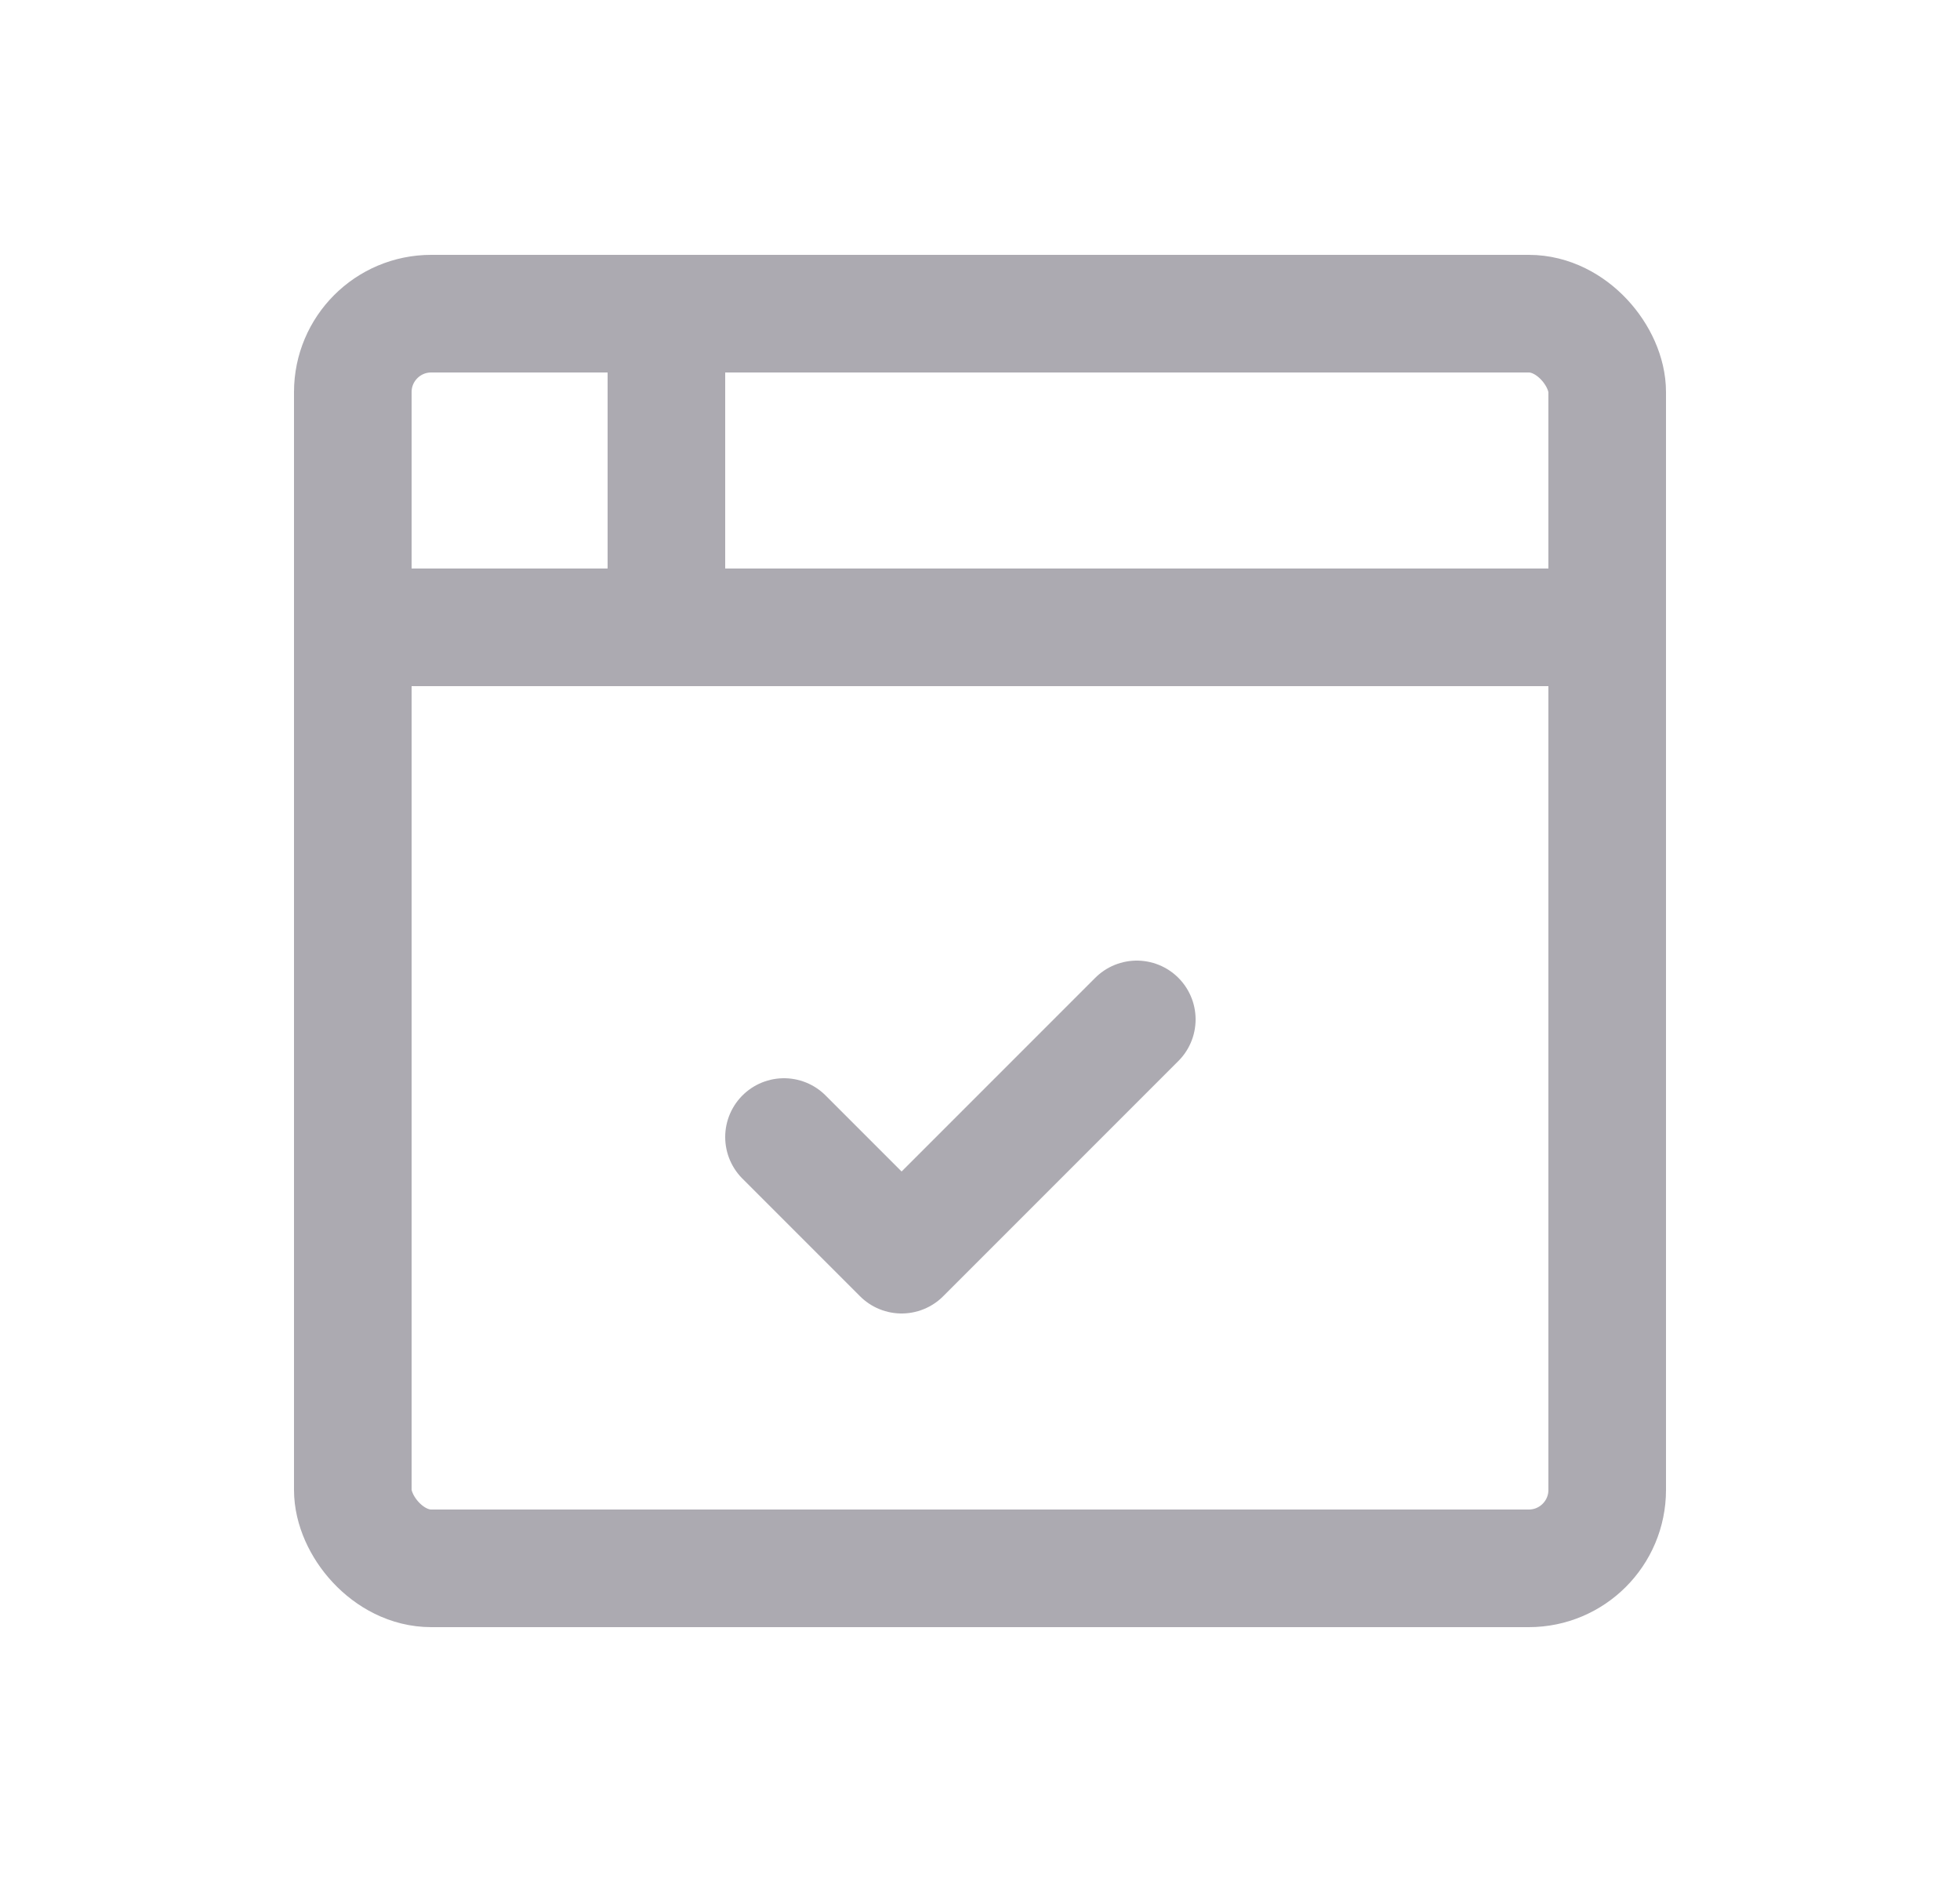 <svg width="25" height="24" viewBox="0 0 25 24" fill="none" xmlns="http://www.w3.org/2000/svg">
<rect x="4.5" y="4" width="16" height="16" rx="1" stroke="#ACAAB1" stroke-width="1.5" stroke-linecap="round" stroke-linejoin="round"/>
<path d="M4.5 8H20.5" stroke="#ACAAB1" stroke-width="1.5" stroke-linecap="round" stroke-linejoin="round"/>
<path d="M8.5 4V8" stroke="#ACAAB1" stroke-width="1.5" stroke-linecap="round" stroke-linejoin="round"/>
<path d="M10 14.5L11.5 16L14.5 13" stroke="#ACAAB1" stroke-width="1.5" stroke-linecap="round" stroke-linejoin="round"/>
</svg>
